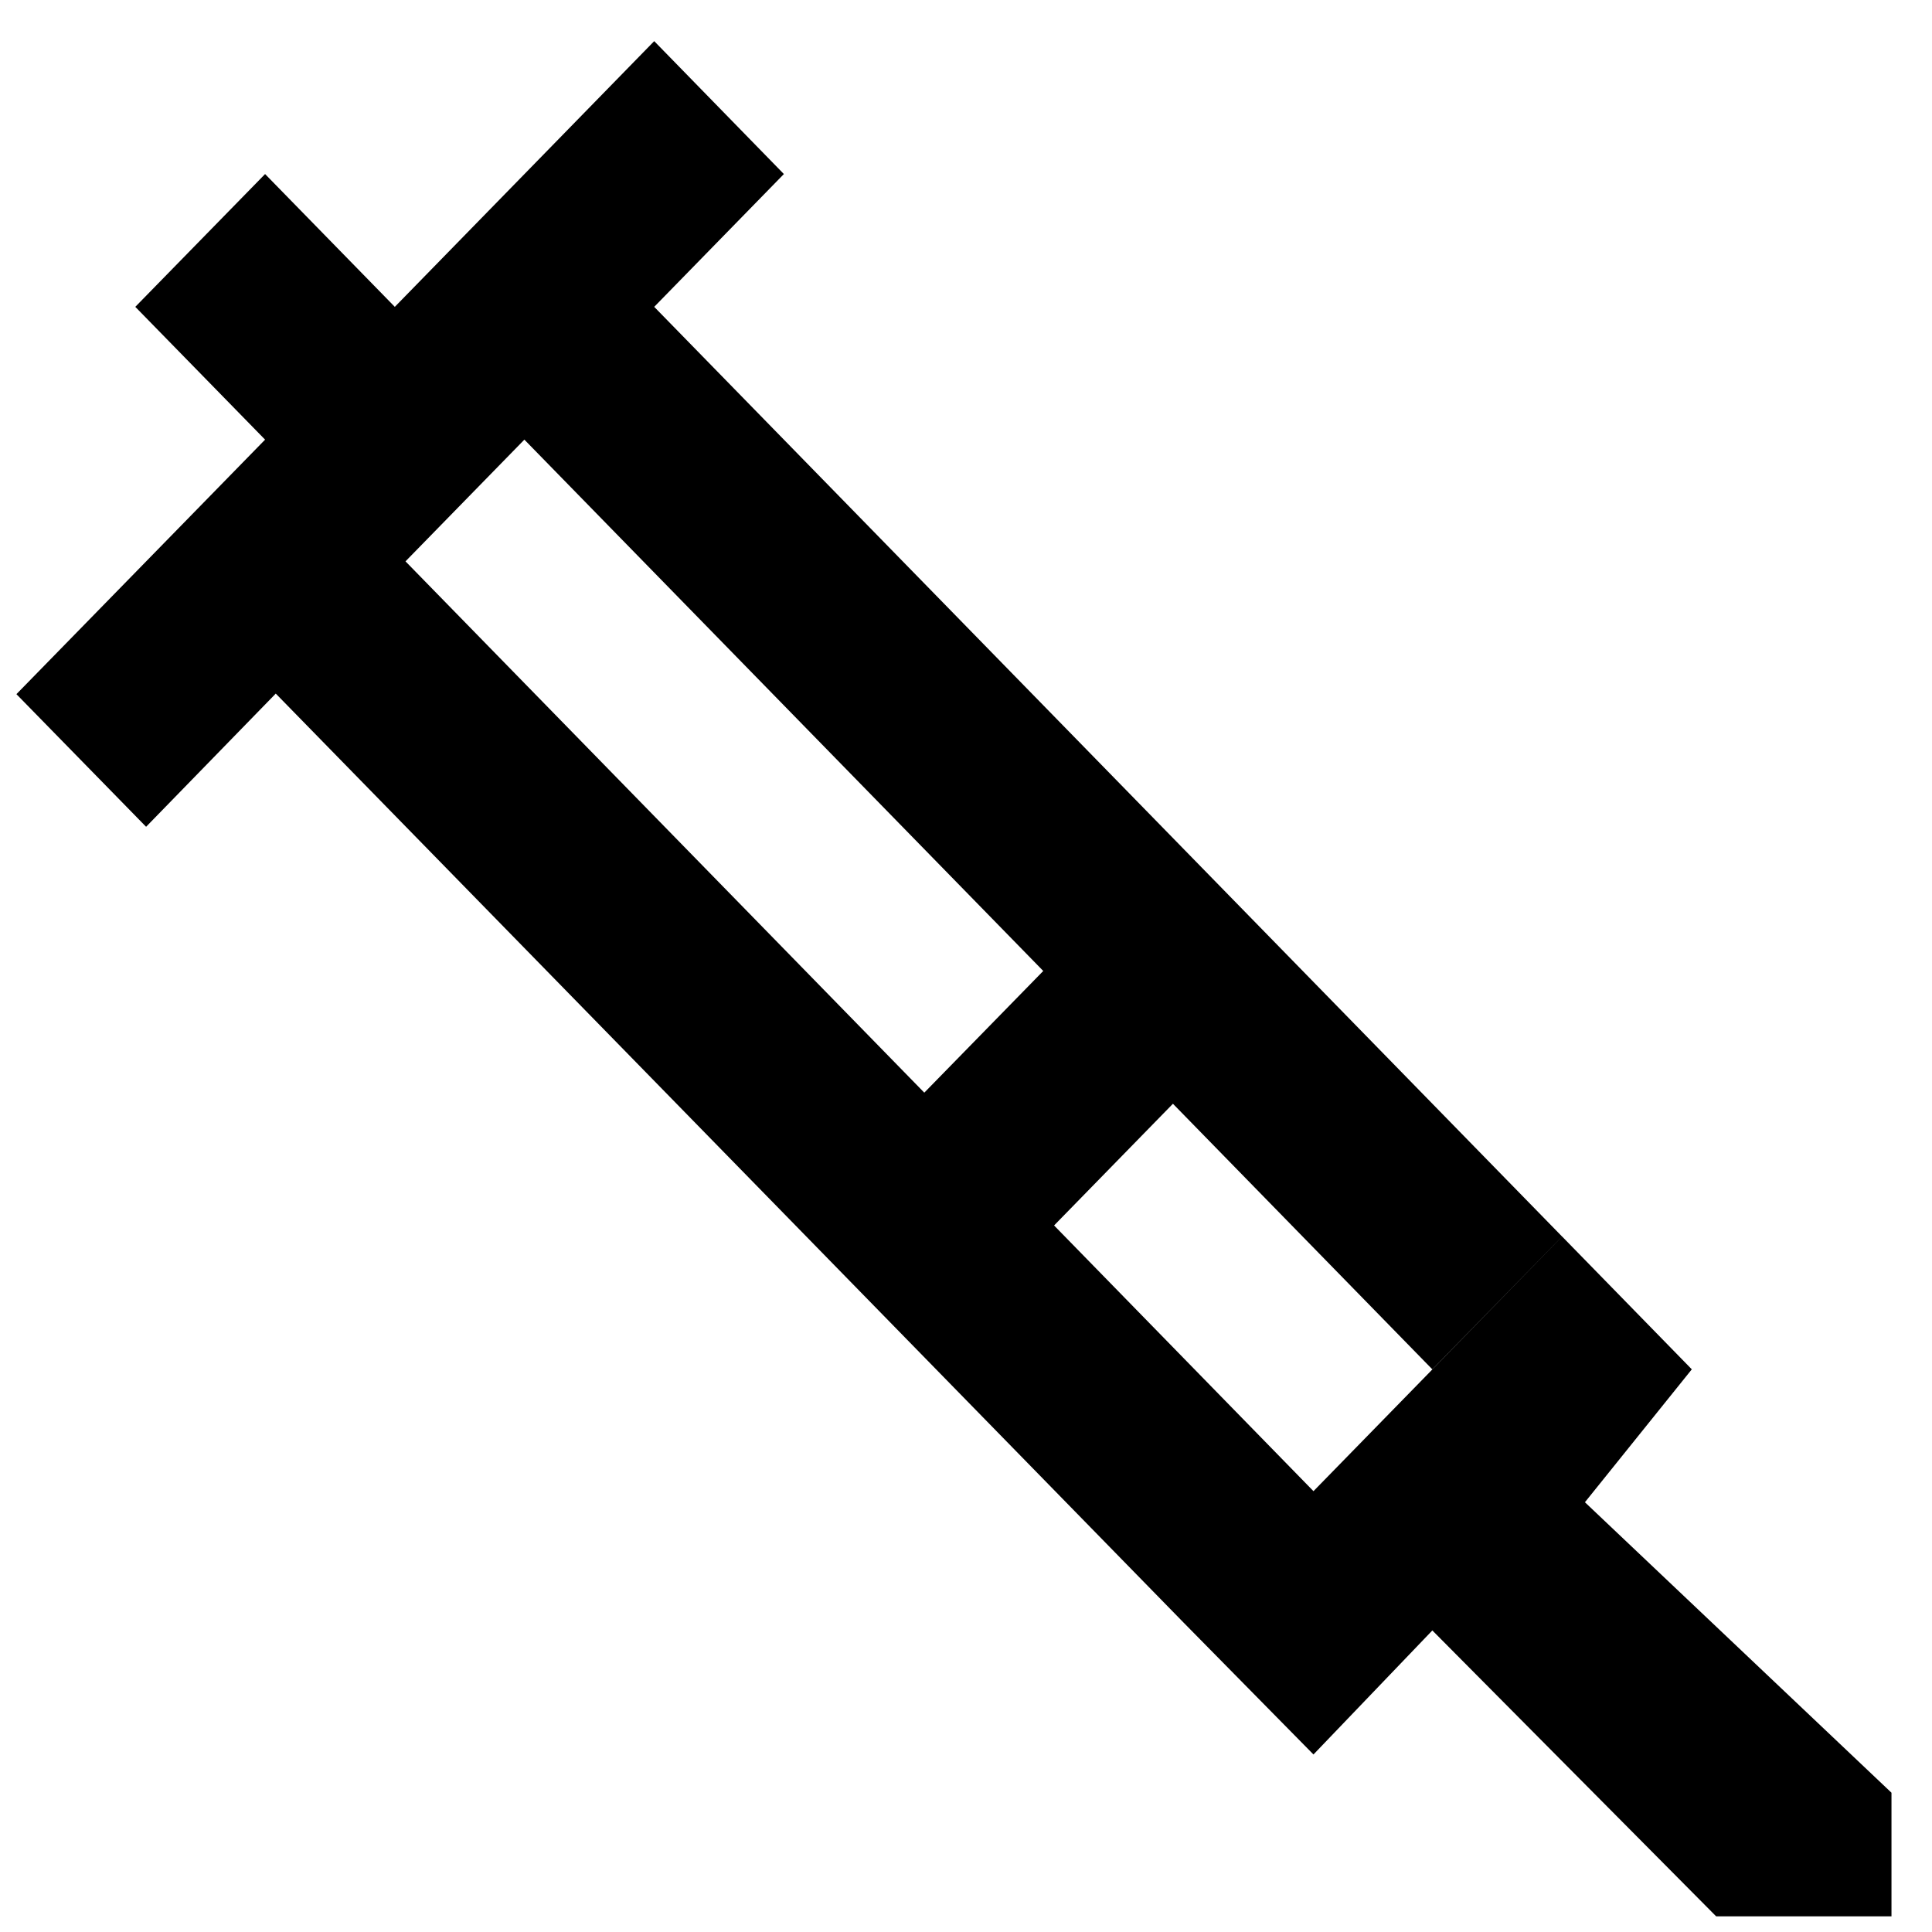<svg width="34" height="34" viewBox="0 0 34 34" xmlns="http://www.w3.org/2000/svg">
  <path d="m.289 12.216 2.282 2.334 2.282-2.344 15.98 16.353 2.282 2.317 2.092-2.183 4.994 5.031h3.086v-2.175l-5.395-5.112 1.881-2.339-2.282-2.337-4.376 4.481-4.565-4.676 2.092-2.142-2.282-2.337-2.094 2.142-9.13-9.35 2.092-2.142 9.131 9.35 6.847 7.011 2.284-2.337L11.513 5.4l2.282-2.337-2.282-2.339C7.169 5.173 9.769 2.509 6.948 5.4L4.665 3.063 2.381 5.4l2.284 2.337C2.036 10.429 3.054 9.385.289 12.216"/>
</svg>
